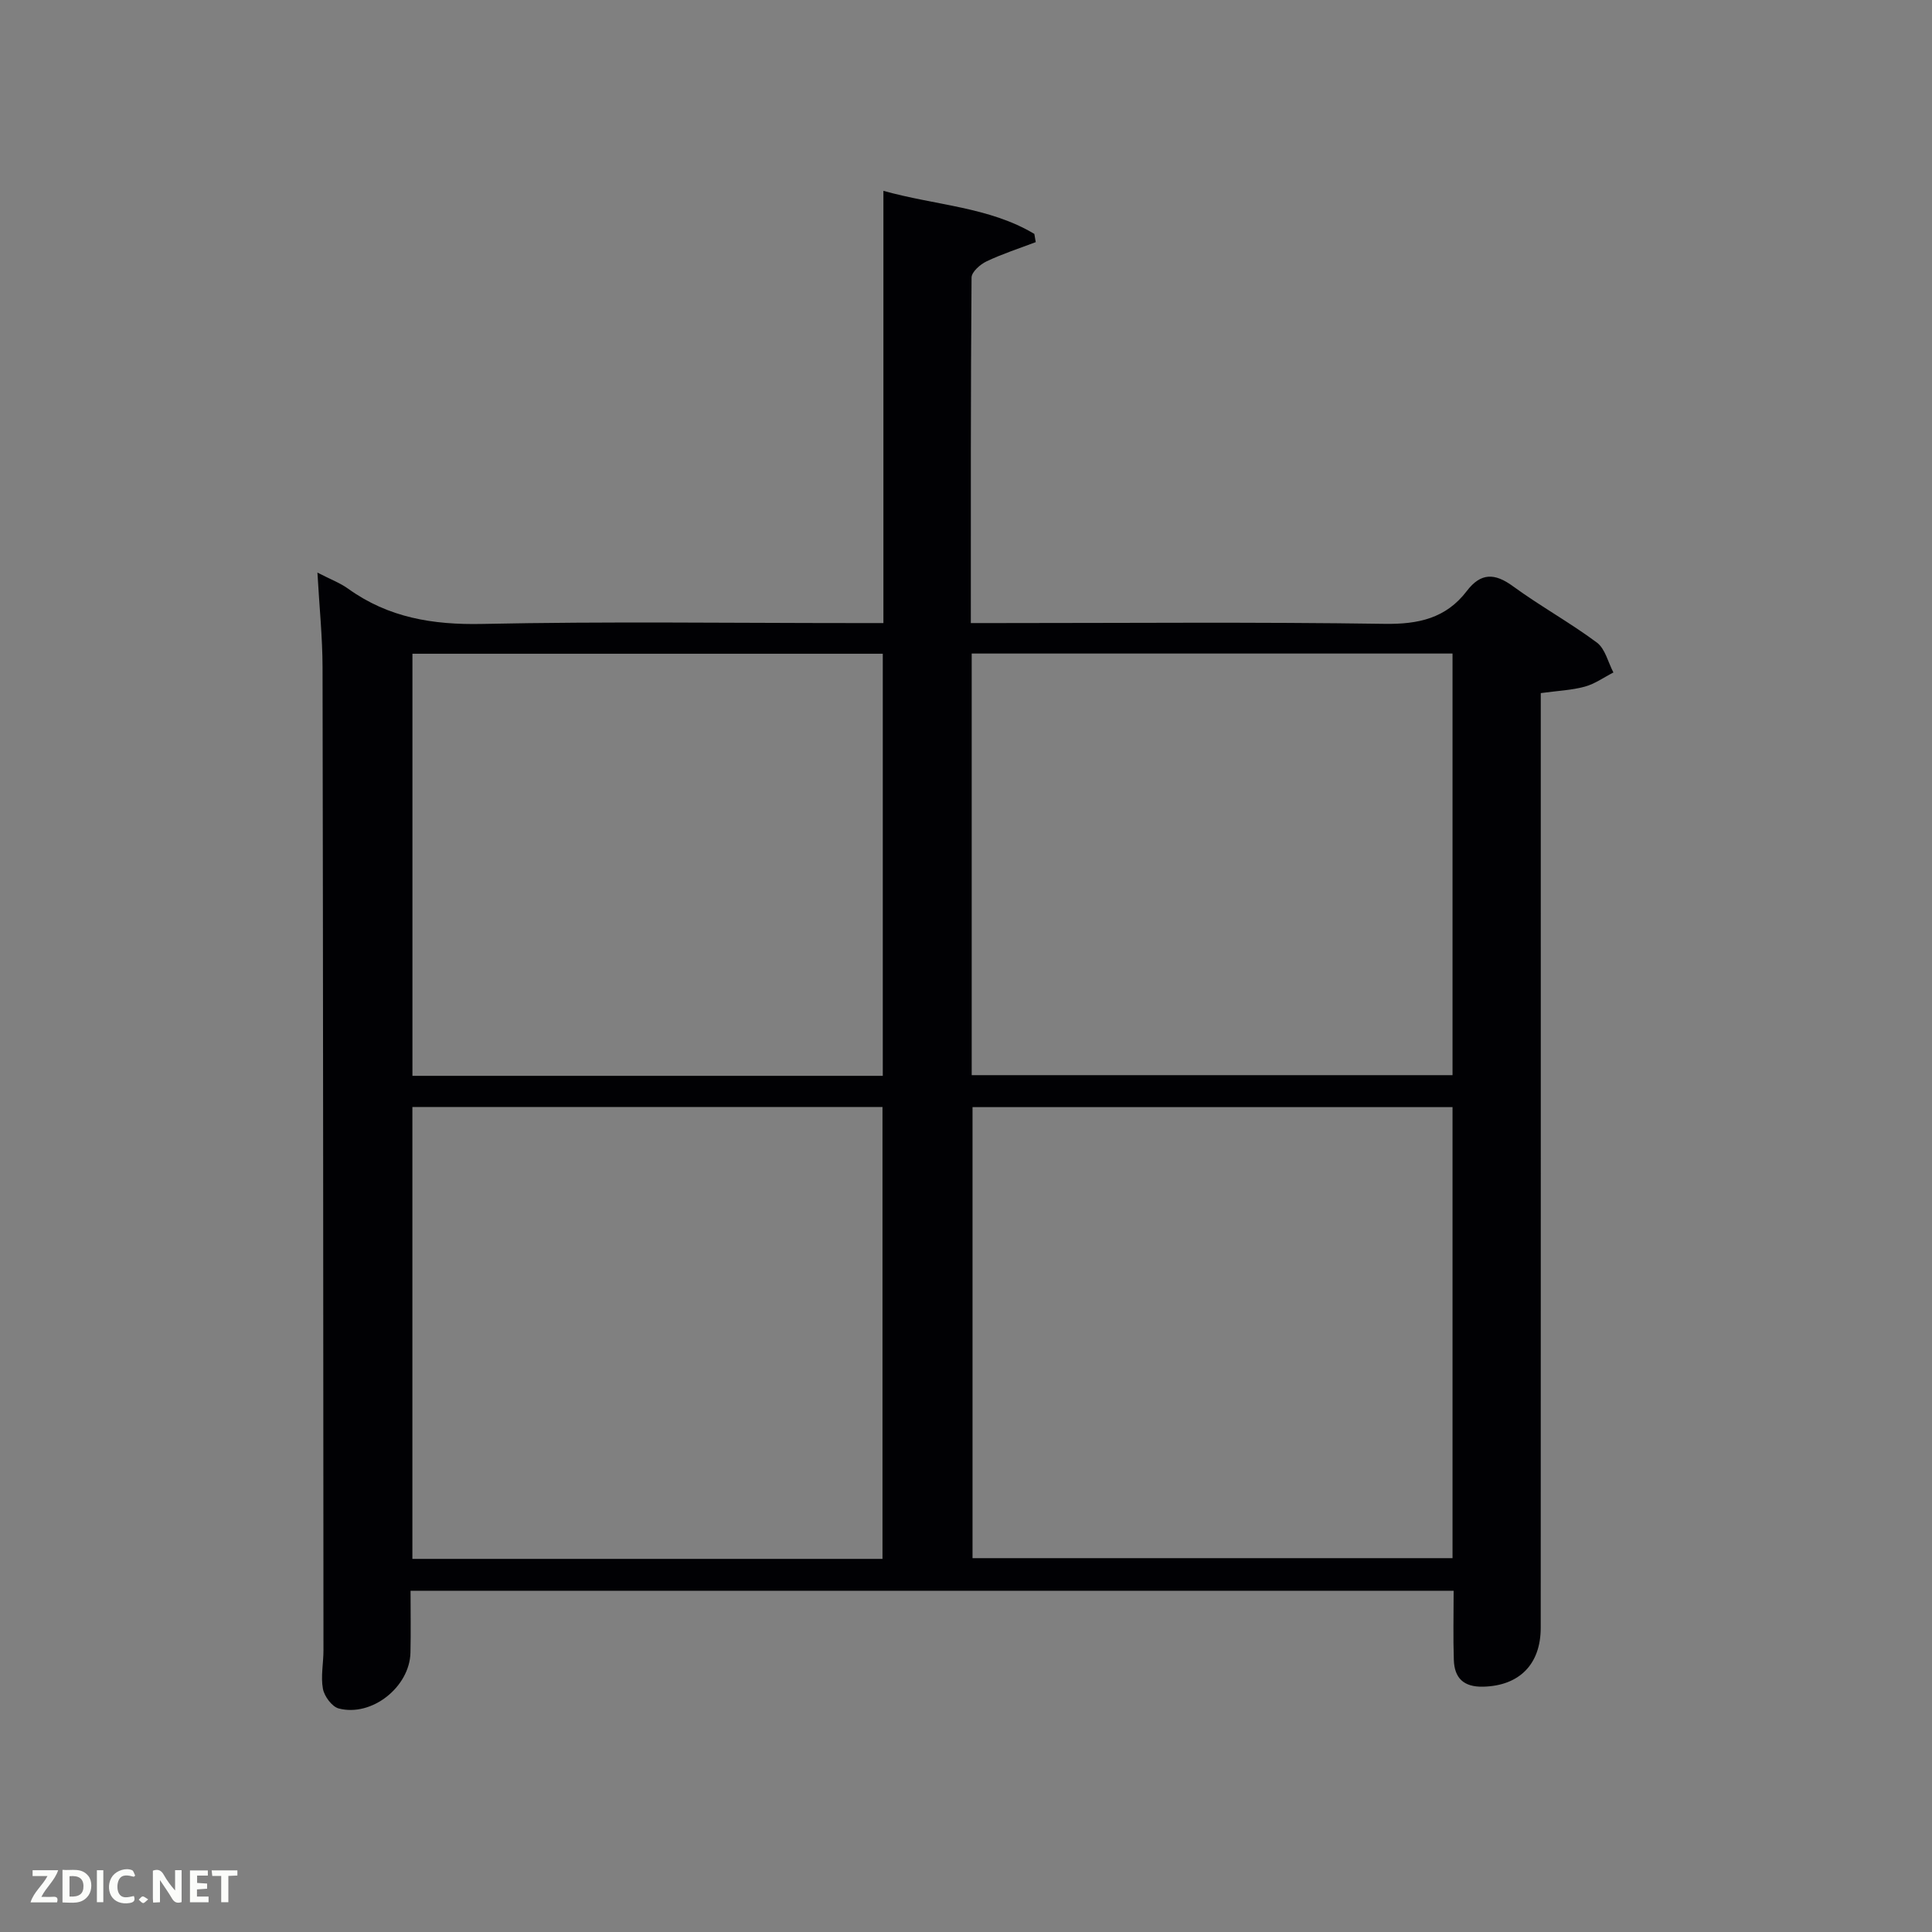 <svg enable-background="new 0 0 400 400" viewBox="0 0 400 400" xmlns="http://www.w3.org/2000/svg"><rect x="0" y="0" width="400" height="400" fill="#808080" stroke="none"/><path d="m182.9 39.51c10.93 3.05 21.87 3.31 31.25 8.92.1.57.2 1.13.29 1.7-3.41 1.3-6.9 2.42-10.18 3.98-1.32.62-3.1 2.2-3.11 3.35-.19 23.65-.15 47.28-.15 71.54h5.65c26.67 0 53.34-.24 80 .16 7.02.11 12.73-1.15 17.03-6.79 2.91-3.82 5.78-3.76 9.57-.99 5.63 4.11 11.78 7.5 17.37 11.66 1.72 1.28 2.31 4.08 3.42 6.19-1.96 1-3.83 2.36-5.92 2.93-2.69.74-5.55.85-9.12 1.34v5.52c0 62.66.01 125.33-.01 187.99 0 7.63-4.5 12.03-11.93 12.2-4.05.09-5.94-1.8-6.06-5.55-.16-4.64-.04-9.3-.04-14.31-71.93 0-143.65 0-215.96 0 0 4.28.08 8.56-.02 12.83-.17 7.09-8 13.33-14.85 11.54-1.4-.37-2.98-2.51-3.27-4.06-.48-2.56.11-5.3.11-7.96-.04-67.83-.07-135.66-.19-203.49-.01-6.26-.66-12.51-1.06-19.66 2.67 1.38 4.69 2.13 6.38 3.35 8.34 5.99 17.52 7.49 27.73 7.28 25.65-.54 51.33-.18 76.99-.18h6.08c0-29.78 0-59.32 0-89.49zm18.45 189.71v93.38h99.38c0-31.32 0-62.24 0-93.38-33.18 0-66.1 0-99.38 0zm-115.97-.03v93.56h97.33c0-31.29 0-62.33 0-93.56-32.55 0-64.8 0-97.33 0zm115.8-6.59h99.55c0-29.32 0-58.24 0-87.29-33.31 0-66.34 0-99.55 0zm-18.41-87.25c-32.76 0-65.13 0-97.38 0v87.39h97.38c0-29.18 0-58.1 0-87.39z" fill="#010104"/><g fill="#fbfcfa"><path d="m37.59 393.81c-.92.31-1.52.05-2-.78-.7-1.2-1.52-2.34-2.47-3.78v4.59c-.55.03-.95.05-1.41.07-.03-.37-.06-.64-.06-.91 0-1.91 0-3.81 0-5.7 1.13-.41 1.77-.03 2.29.91.62 1.11 1.38 2.14 2.31 3.19v-4.2h1.35v6.61z"/><path d="m12.94 393.88v-6.75c1.9.19 3.93-.54 5.37 1.29.8 1.01.78 2.88.03 3.97-1.37 1.97-3.4 1.51-5.4 1.49m1.45-1.22c2.04.12 2.92-.58 2.89-2.21-.03-1.51-.98-2.19-2.89-2z"/><path d="m11.81 393.87h-5.49c.68-2.18 2.47-3.48 3.51-5.45h-3.08v-1.21h5.29c-.71 2.13-2.44 3.48-3.47 5.51.86 0 1.63.04 2.39-.01.79-.05 1.14.21.85 1.16"/><path d="m39.33 393.86v-6.61h3.7v1.07h-2.22v1.52c.68.04 1.34.09 2.07.13v1.07c-.72.05-1.38.09-2.1.14v1.48h2.4v1.19h-3.85z"/><path d="m27.71 388.56c-1.15-.3-2.46-.61-3.1.64-.37.73-.41 1.93-.06 2.67.63 1.35 1.99.93 3.17.68.35.94-.01 1.32-.93 1.46-1.62.25-3.05-.27-3.76-1.48-.72-1.24-.6-3.03.31-4.17.88-1.11 2.71-1.7 4-1.16.32.13.44.74.65 1.12-.1.08-.19.16-.28.24"/><path d="m49.15 387.24v1.07c-.59.02-1.17.05-1.87.08v5.44h-1.48v-5.44h-1.85c-.05-.4-.08-.73-.13-1.15z"/><path d="m20.06 387.21h1.33v6.62h-1.33z"/><path d="m30.68 393.25c-.49.38-.8.79-1.05.76-.32-.05-.6-.45-.9-.7.26-.24.51-.64.8-.67.29-.04.62.3 1.15.61"/></g></svg>